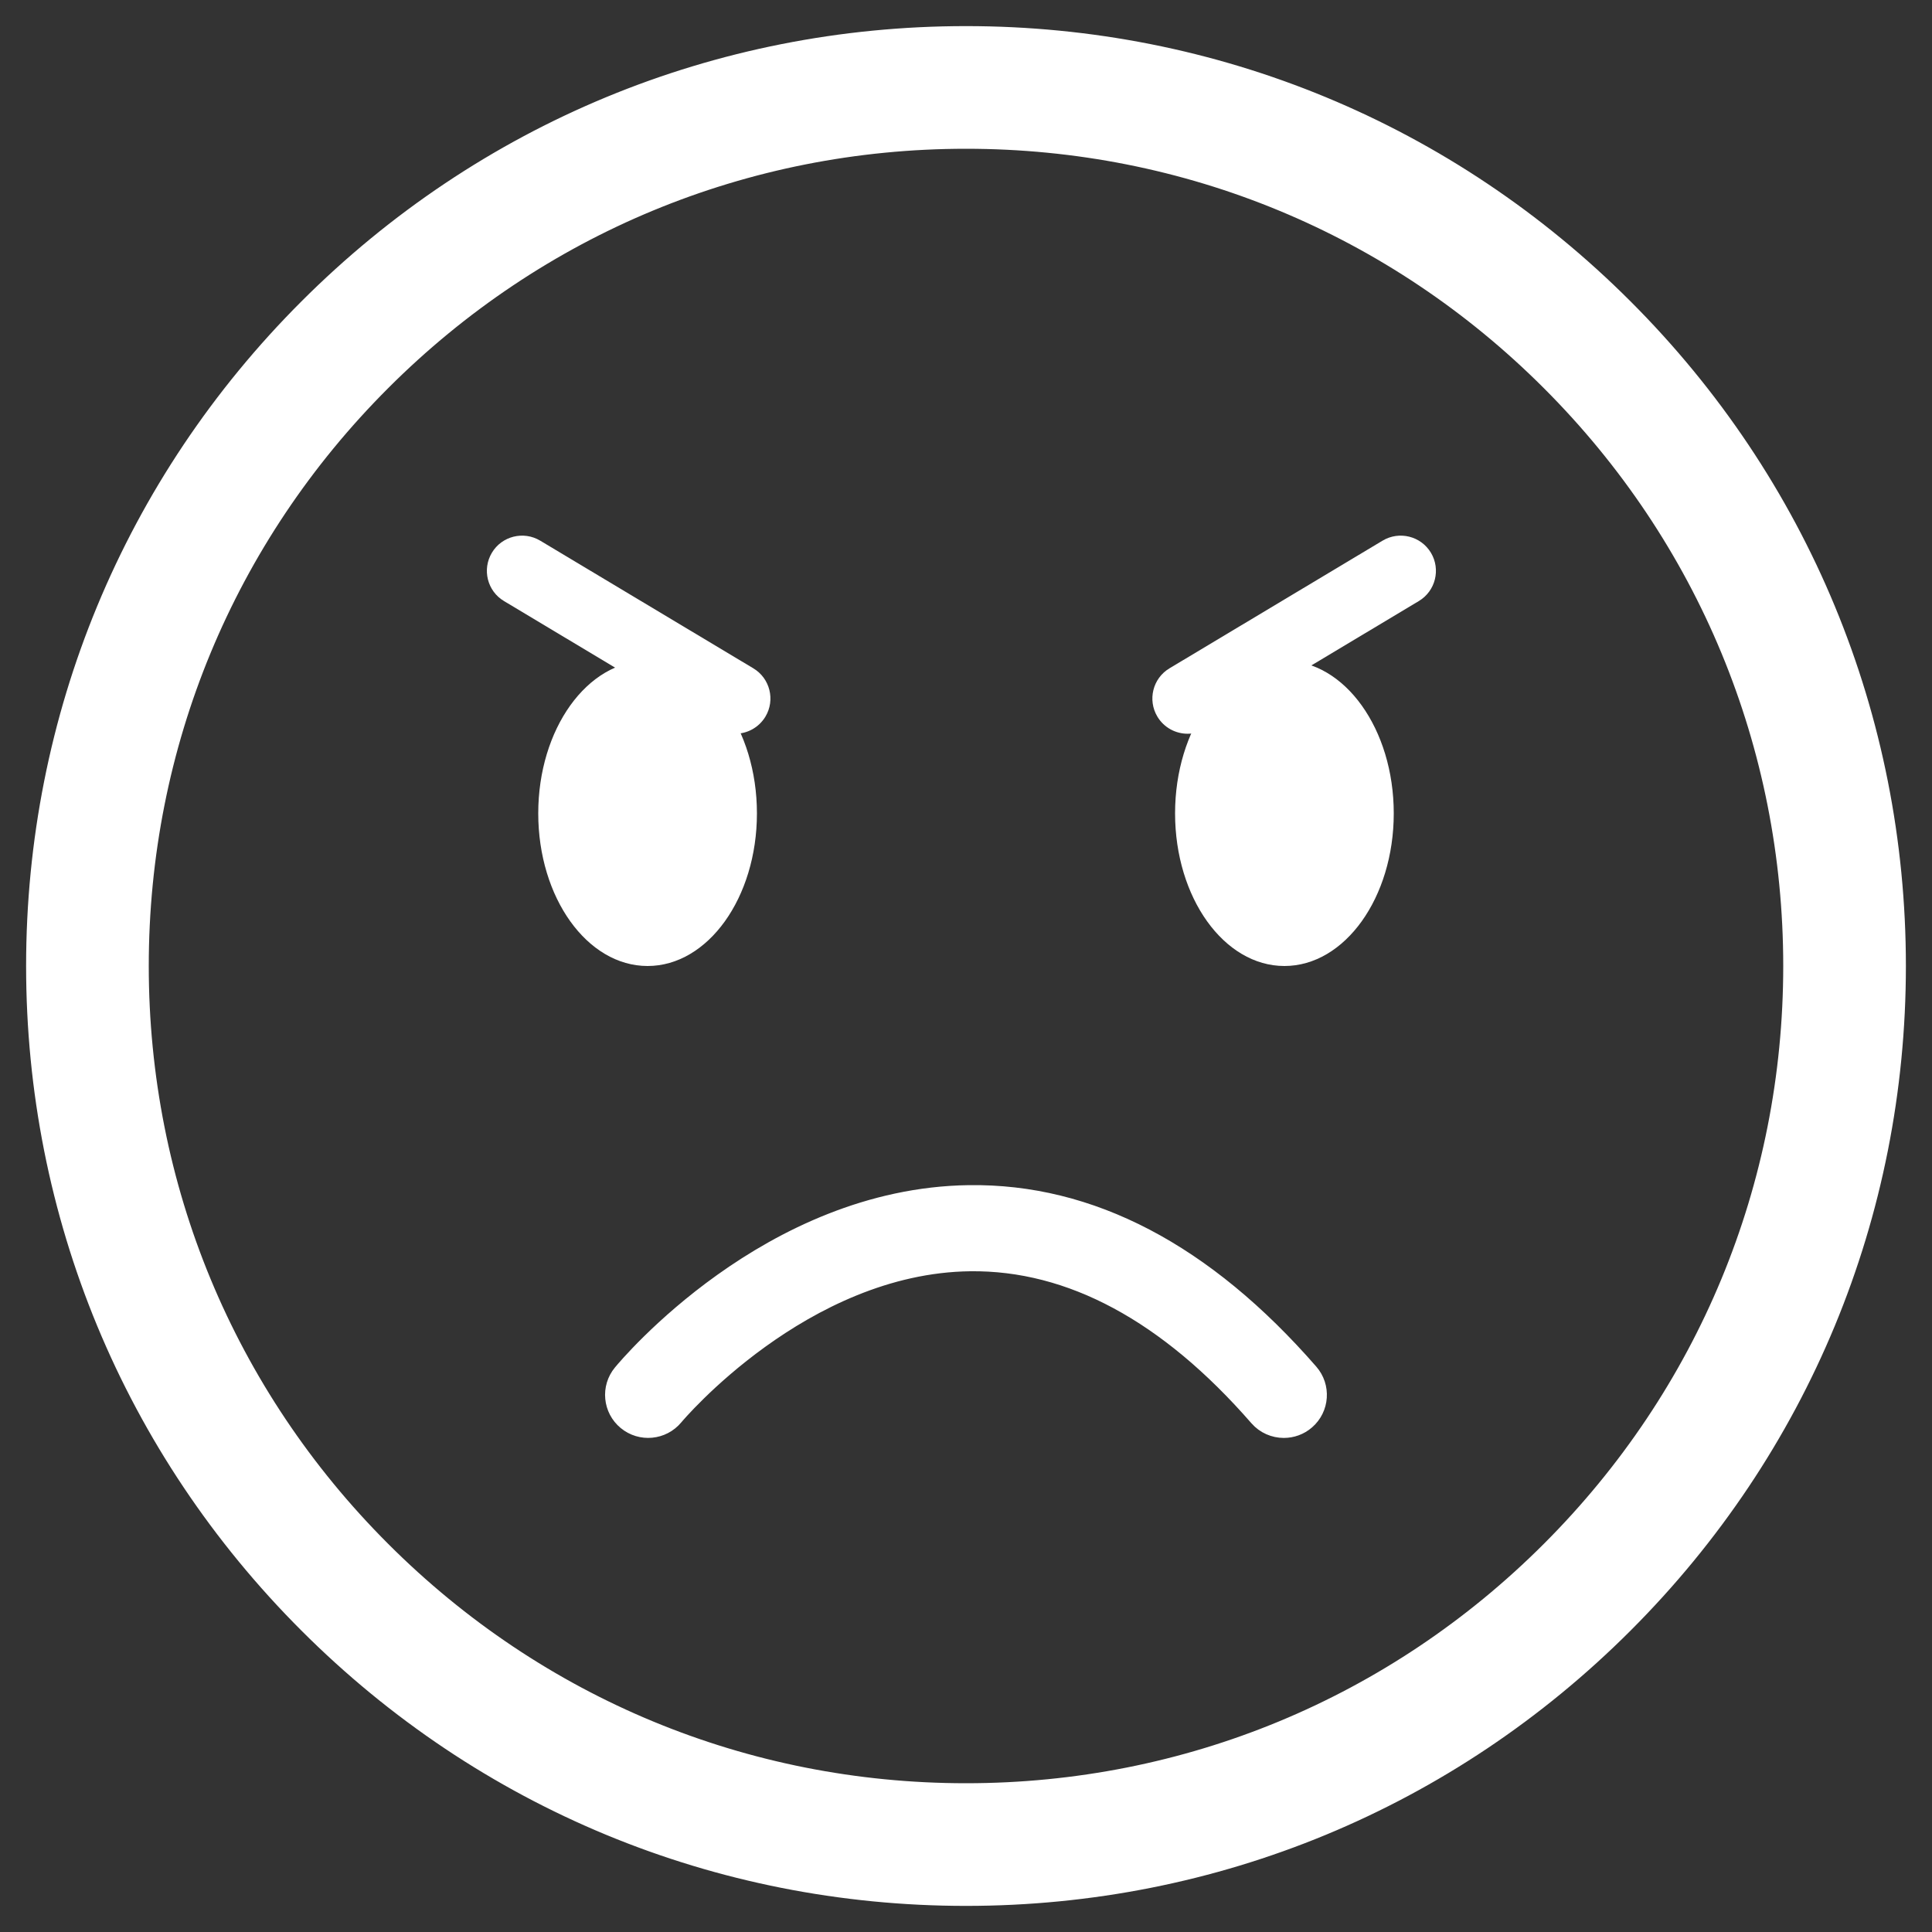 <?xml version="1.0" encoding="UTF-8"?><svg version="1.1" width="37px" height="37px" viewBox="0 0 37.0 37.0" xmlns="http://www.w3.org/2000/svg" xmlns:xlink="http://www.w3.org/1999/xlink"><rect x="0" y="0" width="37.0" height="37.0" fill="#333333" stroke="none"/><defs><clipPath id="i0"><path d="M640,0 L640,266 L0,266 L0,0 L640,0 Z"></path></clipPath><clipPath id="i1"><path d="M2.094,0 C3.25,0 4.188,1.309 4.188,2.923 C4.188,4.537 3.25,5.846 2.094,5.846 C0.937,5.846 0,4.537 0,2.923 C0,1.309 0.937,0 2.094,0 Z"></path></clipPath><clipPath id="i2"><path d="M2.094,0 C3.25,0 4.188,1.309 4.188,2.923 C4.188,4.537 3.25,5.846 2.094,5.846 C0.937,5.846 0,4.537 0,2.923 C0,1.309 0.937,0 2.094,0 Z"></path></clipPath><clipPath id="i3"><path d="M17.5,0 C22.174,0 26.569,1.82 29.874,5.126 C33.18,8.431 35,12.826 35,17.5 C35,22.174 33.18,26.569 29.874,29.874 C26.569,33.18 22.174,35 17.5,35 C12.826,35 8.431,33.18 5.126,29.874 C1.82,26.569 0,22.174 0,17.5 C0,12.826 1.82,8.431 5.126,5.126 C8.431,1.82 12.826,0 17.5,0 Z M17.5,1.349 C13.186,1.349 9.13,3.029 6.08,6.08 C3.029,9.13 1.349,13.186 1.349,17.5 C1.349,21.814 3.029,25.87 6.08,28.92 C9.13,31.971 13.186,33.651 17.5,33.651 C21.814,33.651 25.87,31.971 28.92,28.92 C31.971,25.87 33.651,21.814 33.651,17.5 C33.651,13.186 31.971,9.13 28.92,6.08 C25.87,3.029 21.814,1.349 17.5,1.349 Z"></path></clipPath><clipPath id="i4"><path d="M6.815,0.001 C9.15,-0.033 11.349,1.12 13.357,3.425 C13.602,3.705 13.573,4.132 13.292,4.376 C13.164,4.488 13.006,4.542 12.849,4.542 C12.661,4.542 12.473,4.464 12.34,4.311 C10.607,2.322 8.757,1.328 6.843,1.35 C3.641,1.389 1.219,4.268 1.195,4.297 C0.957,4.584 0.532,4.624 0.245,4.387 C-0.042,4.15 -0.083,3.726 0.154,3.439 C0.267,3.301 2.984,0.054 6.815,0.001 Z"></path></clipPath><clipPath id="i5"><path d="M1.021,0.096 L5.103,2.541 C5.422,2.732 5.526,3.147 5.335,3.466 C5.208,3.677 4.985,3.794 4.756,3.794 C4.638,3.794 4.518,3.763 4.409,3.698 L0.328,1.253 C0.008,1.062 -0.095,0.648 0.096,0.328 C0.287,0.008 0.702,-0.095 1.021,0.096 Z"></path></clipPath><clipPath id="i6"><path d="M5.335,0.328 C5.526,0.648 5.422,1.062 5.103,1.253 L1.021,3.698 C0.913,3.763 0.793,3.794 0.675,3.794 C0.446,3.794 0.222,3.677 0.096,3.466 C-0.095,3.147 0.008,2.732 0.328,2.541 L4.409,0.096 C4.729,-0.095 5.143,0.008 5.335,0.328 Z"></path></clipPath></defs><g transform="translate(-79.0 -136.0)"><g clip-path="url(#i0)"><g transform="translate(80.0 137.0)"><g transform="translate(9.308 11.654)"><g clip-path="url(#i1)"><polygon points="0,0 4.188,0 4.188,5.846 0,5.846 0,0" stroke="none" fill="#FFFFFF"></polygon></g></g><g transform="translate(21.504 11.654)"><g clip-path="url(#i2)"><polygon points="0,0 4.188,0 4.188,5.846 0,5.846 0,0" stroke="none" fill="#FFFFFF"></polygon></g></g><g clip-path="url(#i3)"><polygon points="0,0 35,0 35,35 0,35 0,0" stroke="none" fill="#FFFFFF"></polygon></g><path d="M17.5,1.349 C13.186,1.349 9.13,3.029 6.08,6.08 C3.029,9.13 1.349,13.186 1.349,17.5 C1.349,21.814 3.029,25.87 6.08,28.92 C9.13,31.971 13.186,33.651 17.5,33.651 C21.814,33.651 25.87,31.971 28.92,28.92 C31.971,25.87 33.651,21.814 33.651,17.5 C33.651,13.186 31.971,9.13 28.92,6.08 C25.87,3.029 21.814,1.349 17.5,1.349 M17.5,35 C12.826,35 8.431,33.18 5.126,29.874 C1.82,26.569 0,22.174 0,17.5 C0,12.826 1.82,8.431 5.126,5.126 C8.431,1.82 12.826,0 17.5,0 C22.174,0 26.569,1.82 29.874,5.126 C33.18,8.431 35,12.826 35,17.5 C35,22.174 33.18,26.569 29.874,29.874 C26.569,33.18 22.174,35 17.5,35" stroke="#FFFFFF" stroke-width="1" fill="none" stroke-miterlimit="10"></path><g transform="translate(10.738 21.846)"><g clip-path="url(#i4)"><polygon points="1.1379786e-15,5.13261308e-16 13.523,5.13261308e-16 13.523,4.542 1.1379786e-15,4.542 1.1379786e-15,5.13261308e-16" stroke="none" fill="#FFFFFF"></polygon></g><path d="M12.849,4.542 C12.661,4.542 12.473,4.464 12.34,4.311 C10.607,2.322 8.757,1.328 6.843,1.35 C3.641,1.389 1.219,4.268 1.195,4.297 C0.957,4.584 0.532,4.624 0.245,4.387 C-0.042,4.15 -0.083,3.726 0.154,3.439 C0.267,3.301 2.984,0.054 6.815,0.001 C9.15,-0.033 11.349,1.12 13.357,3.425 C13.602,3.705 13.573,4.132 13.292,4.376 C13.164,4.488 13.006,4.542 12.849,4.542" stroke="#FFFFFF" stroke-width="0.3" fill="none" stroke-miterlimit="10"></path></g><g transform="translate(8.324 9.258)"><g clip-path="url(#i5)"><polygon points="-3.88578059e-16,8.32667268e-16 5.431,8.32667268e-16 5.431,3.794 -3.88578059e-16,3.794 -3.88578059e-16,8.32667268e-16" stroke="none" fill="#FFFFFF"></polygon></g></g><g transform="translate(21.069 9.258)"><g clip-path="url(#i6)"><polygon points="-3.60822483e-16,-7.77156117e-16 5.431,-7.77156117e-16 5.431,3.794 -3.60822483e-16,3.794 -3.60822483e-16,-7.77156117e-16" stroke="none" fill="#FFFFFF"></polygon></g></g></g></g></g></svg>